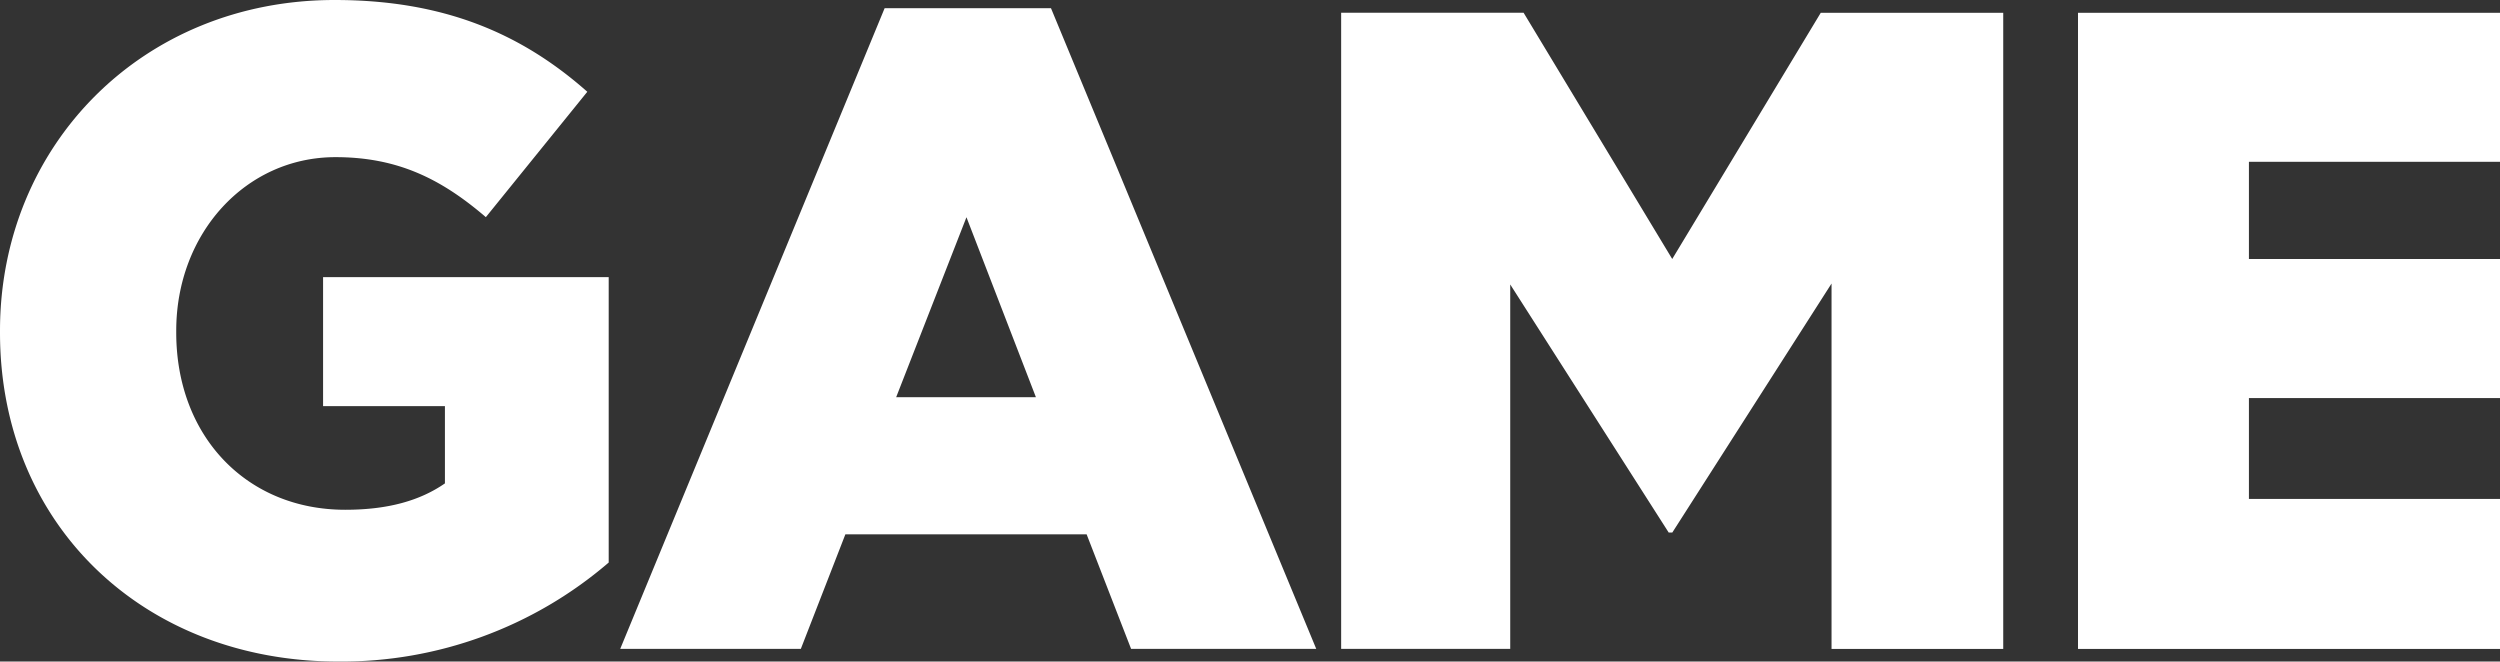 <svg xmlns="http://www.w3.org/2000/svg" xmlns:xlink="http://www.w3.org/1999/xlink" width="325" height="86" viewBox="0 0 325 86"><rect x="0" y="0" width="325" height="86" fill="#333333" stroke="none"/><defs><path id="amwva" d="M536.36 382.86H569v19.5h-54.86v-82.7H569v19.37h-32.64v12.64H569v18.08h-32.64zm-55.66-63.2h23.72v82.7H482.1v-47.5l-20.7 32.37h-.47l-20.6-32.25v47.37h-21.98v-82.69h23.72l19.32 32.01zm-102.03 49.98l-9.03-23.4-9.14 23.4zm1.96-50.57l34.48 83.28h-24.07l-5.78-14.89H353.9l-5.79 14.89h-23.48L359 319.07zM286 354.03h37.13v37.1A53.28 53.28 0 0 1 287.96 404c-25.22 0-43.96-17.72-43.96-42.76V361c0-24.1 18.51-43 43.5-43 14.23 0 24.3 4.37 32.85 11.93l-13.19 16.3c-5.78-4.96-11.45-7.8-19.55-7.8-11.69 0-20.7 9.92-20.7 22.56v.24c0 13.47 9.13 23.04 21.97 23.04 5.56 0 9.72-1.19 12.96-3.43V370.8H286z"/></defs><g><g transform="translate(-244 -318)"><use fill="#fff" xlink:href="#amwva"/></g></g></svg>